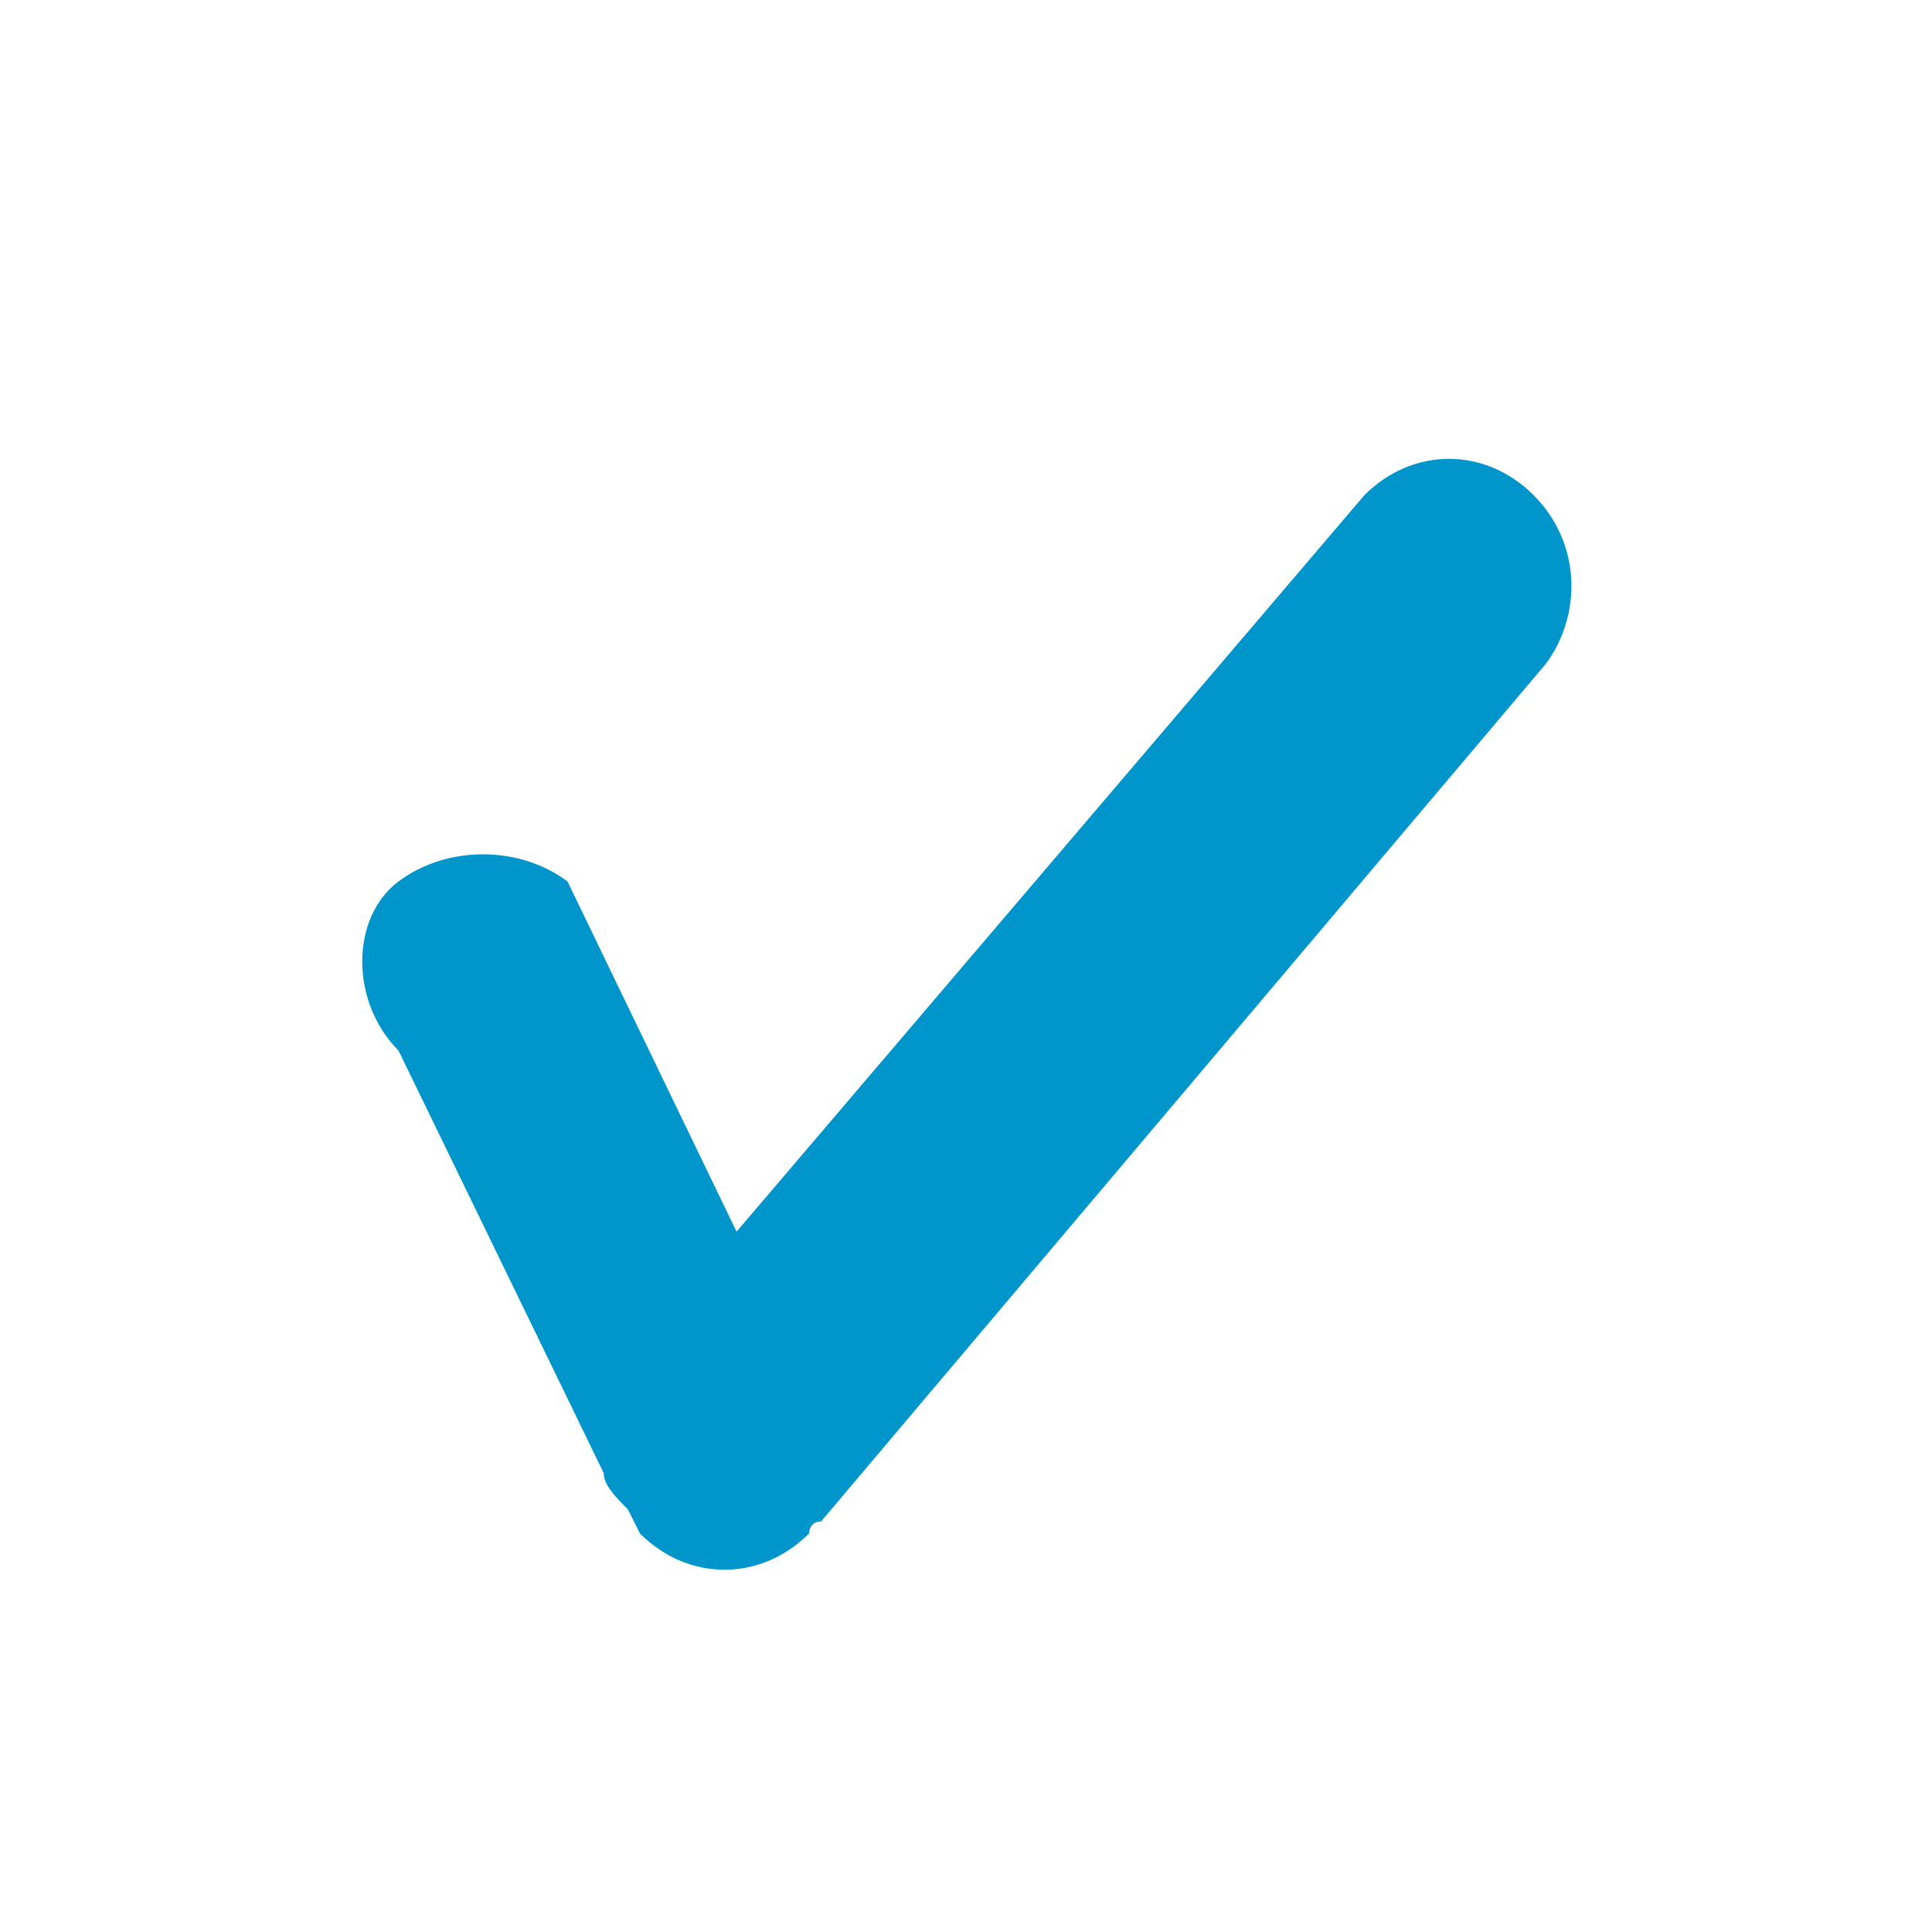 <?xml version="1.0" encoding="utf-8"?>
<!-- Generator: Adobe Illustrator 16.0.0, SVG Export Plug-In . SVG Version: 6.00 Build 0)  -->
<!DOCTYPE svg PUBLIC "-//W3C//DTD SVG 1.1//EN" "http://www.w3.org/Graphics/SVG/1.1/DTD/svg11.dtd">
<svg version="1.1" id="Layer_1" xmlns="http://www.w3.org/2000/svg" xmlns:xlink="http://www.w3.org/1999/xlink" x="0px" y="0px"
	 width="16px" height="16px" viewBox="0 0 16 16" style="enable-background:new 0 0 16 16;" xml:space="preserve">
<style type="text/css">
<![CDATA[
	.st0{fill-rule:evenodd;clip-rule:evenodd;fill:#0096CC;}
]]>
</style>
<g id="iconSelectCheck">
	<g>
		<path class="st0" d="M12.7,4.1c-0.4-0.4-1-0.4-1.4,0l-5.2,6.1L4.7,7.3C4.3,7,3.7,7,3.3,7.3s-0.4,1,0,1.4L5,12.2
			c0,0.1,0.1,0.2,0.2,0.3l0.1,0.2c0.4,0.4,1,0.4,1.4,0c0,0,0-0.1,0.1-0.1l6-7.1C13.1,5.1,13.1,4.5,12.7,4.1z"/>
	</g>
</g>
</svg>
